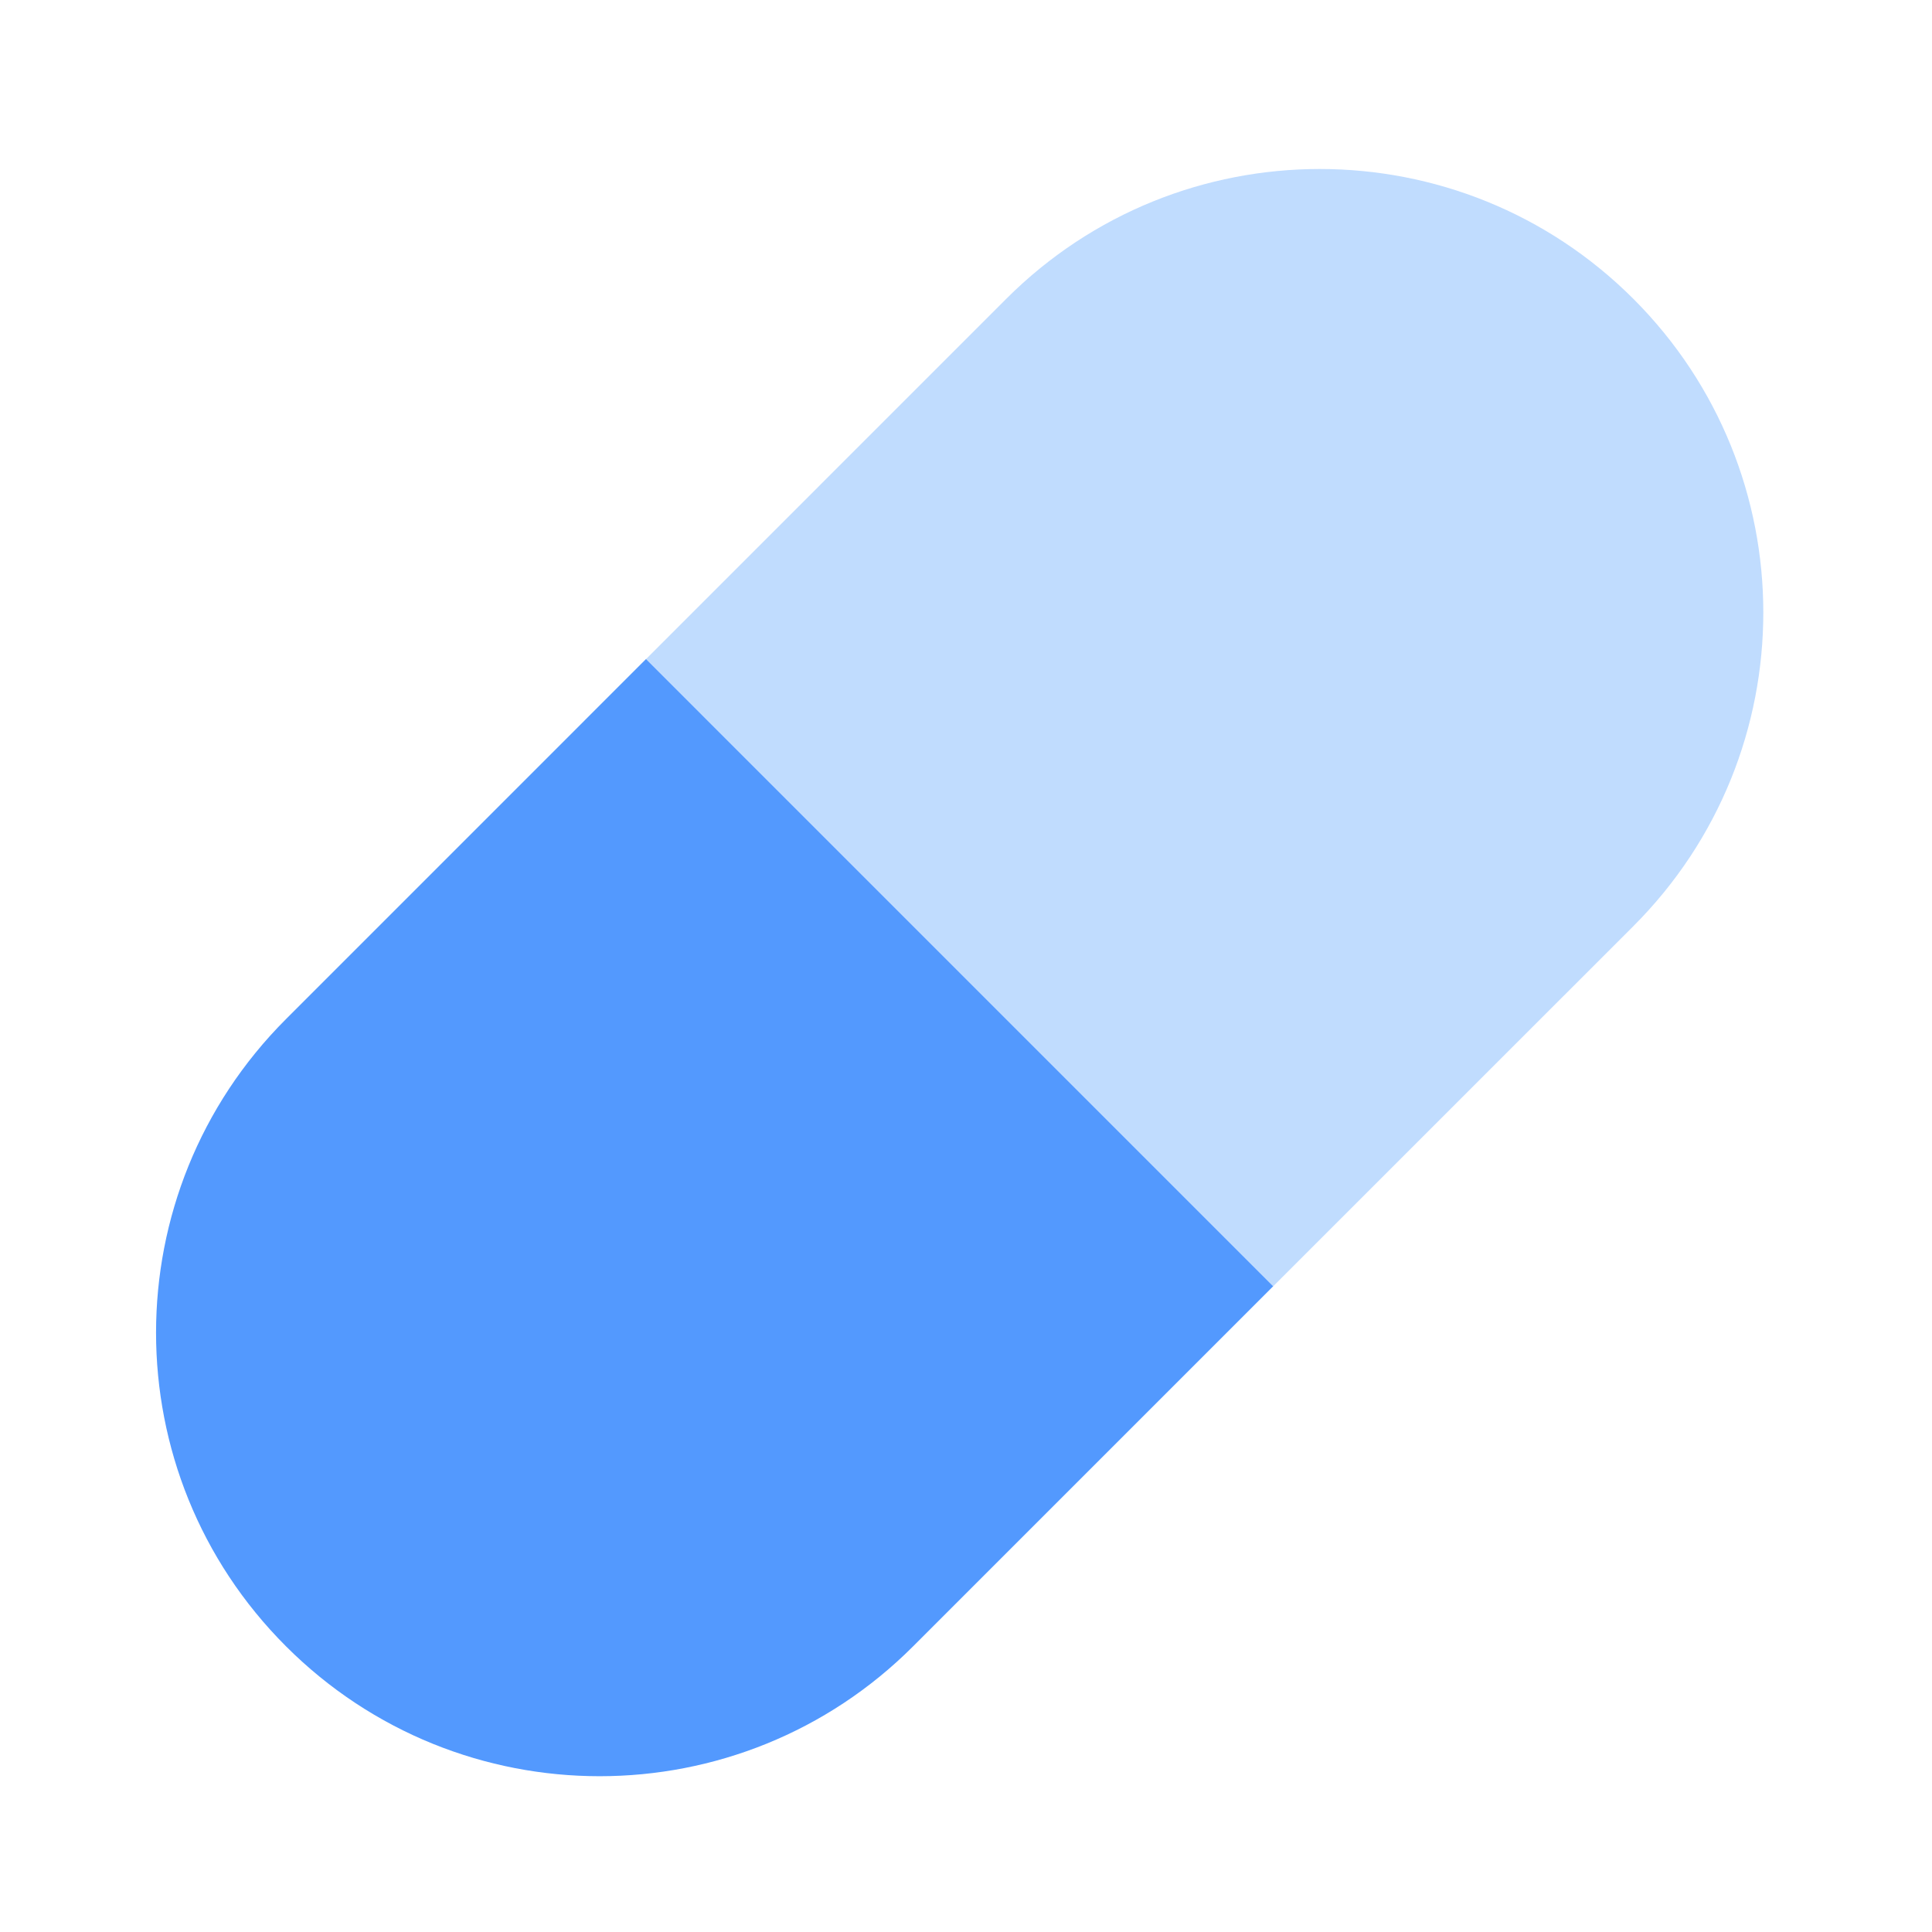 <svg width="51" height="51" viewBox="0 0 51 51" fill="none" xmlns="http://www.w3.org/2000/svg">
<g clip-path="url(#clip0_432_1791)">
<path fill-rule="evenodd" clip-rule="evenodd" d="M17.055 17.395L7.549 26.902C2.976 31.474 2.976 38.887 7.549 43.458C12.121 48.031 19.535 48.031 24.105 43.458L33.611 33.952L17.055 17.395Z" fill="#5399FE"/>
<path fill-rule="evenodd" clip-rule="evenodd" d="M43.118 24.447C47.69 19.874 47.69 12.462 43.118 7.89C38.545 3.318 31.133 3.318 26.561 7.89L17.055 17.397L33.611 33.953L43.118 24.447Z" fill="#C0DCFE"/>
</g>
<defs>
<clipPath id="clip0_432_1791">
<rect width="50" height="50" fill="white" transform="translate(0.333 0.675)"/>
</clipPath>
</defs>
</svg>
